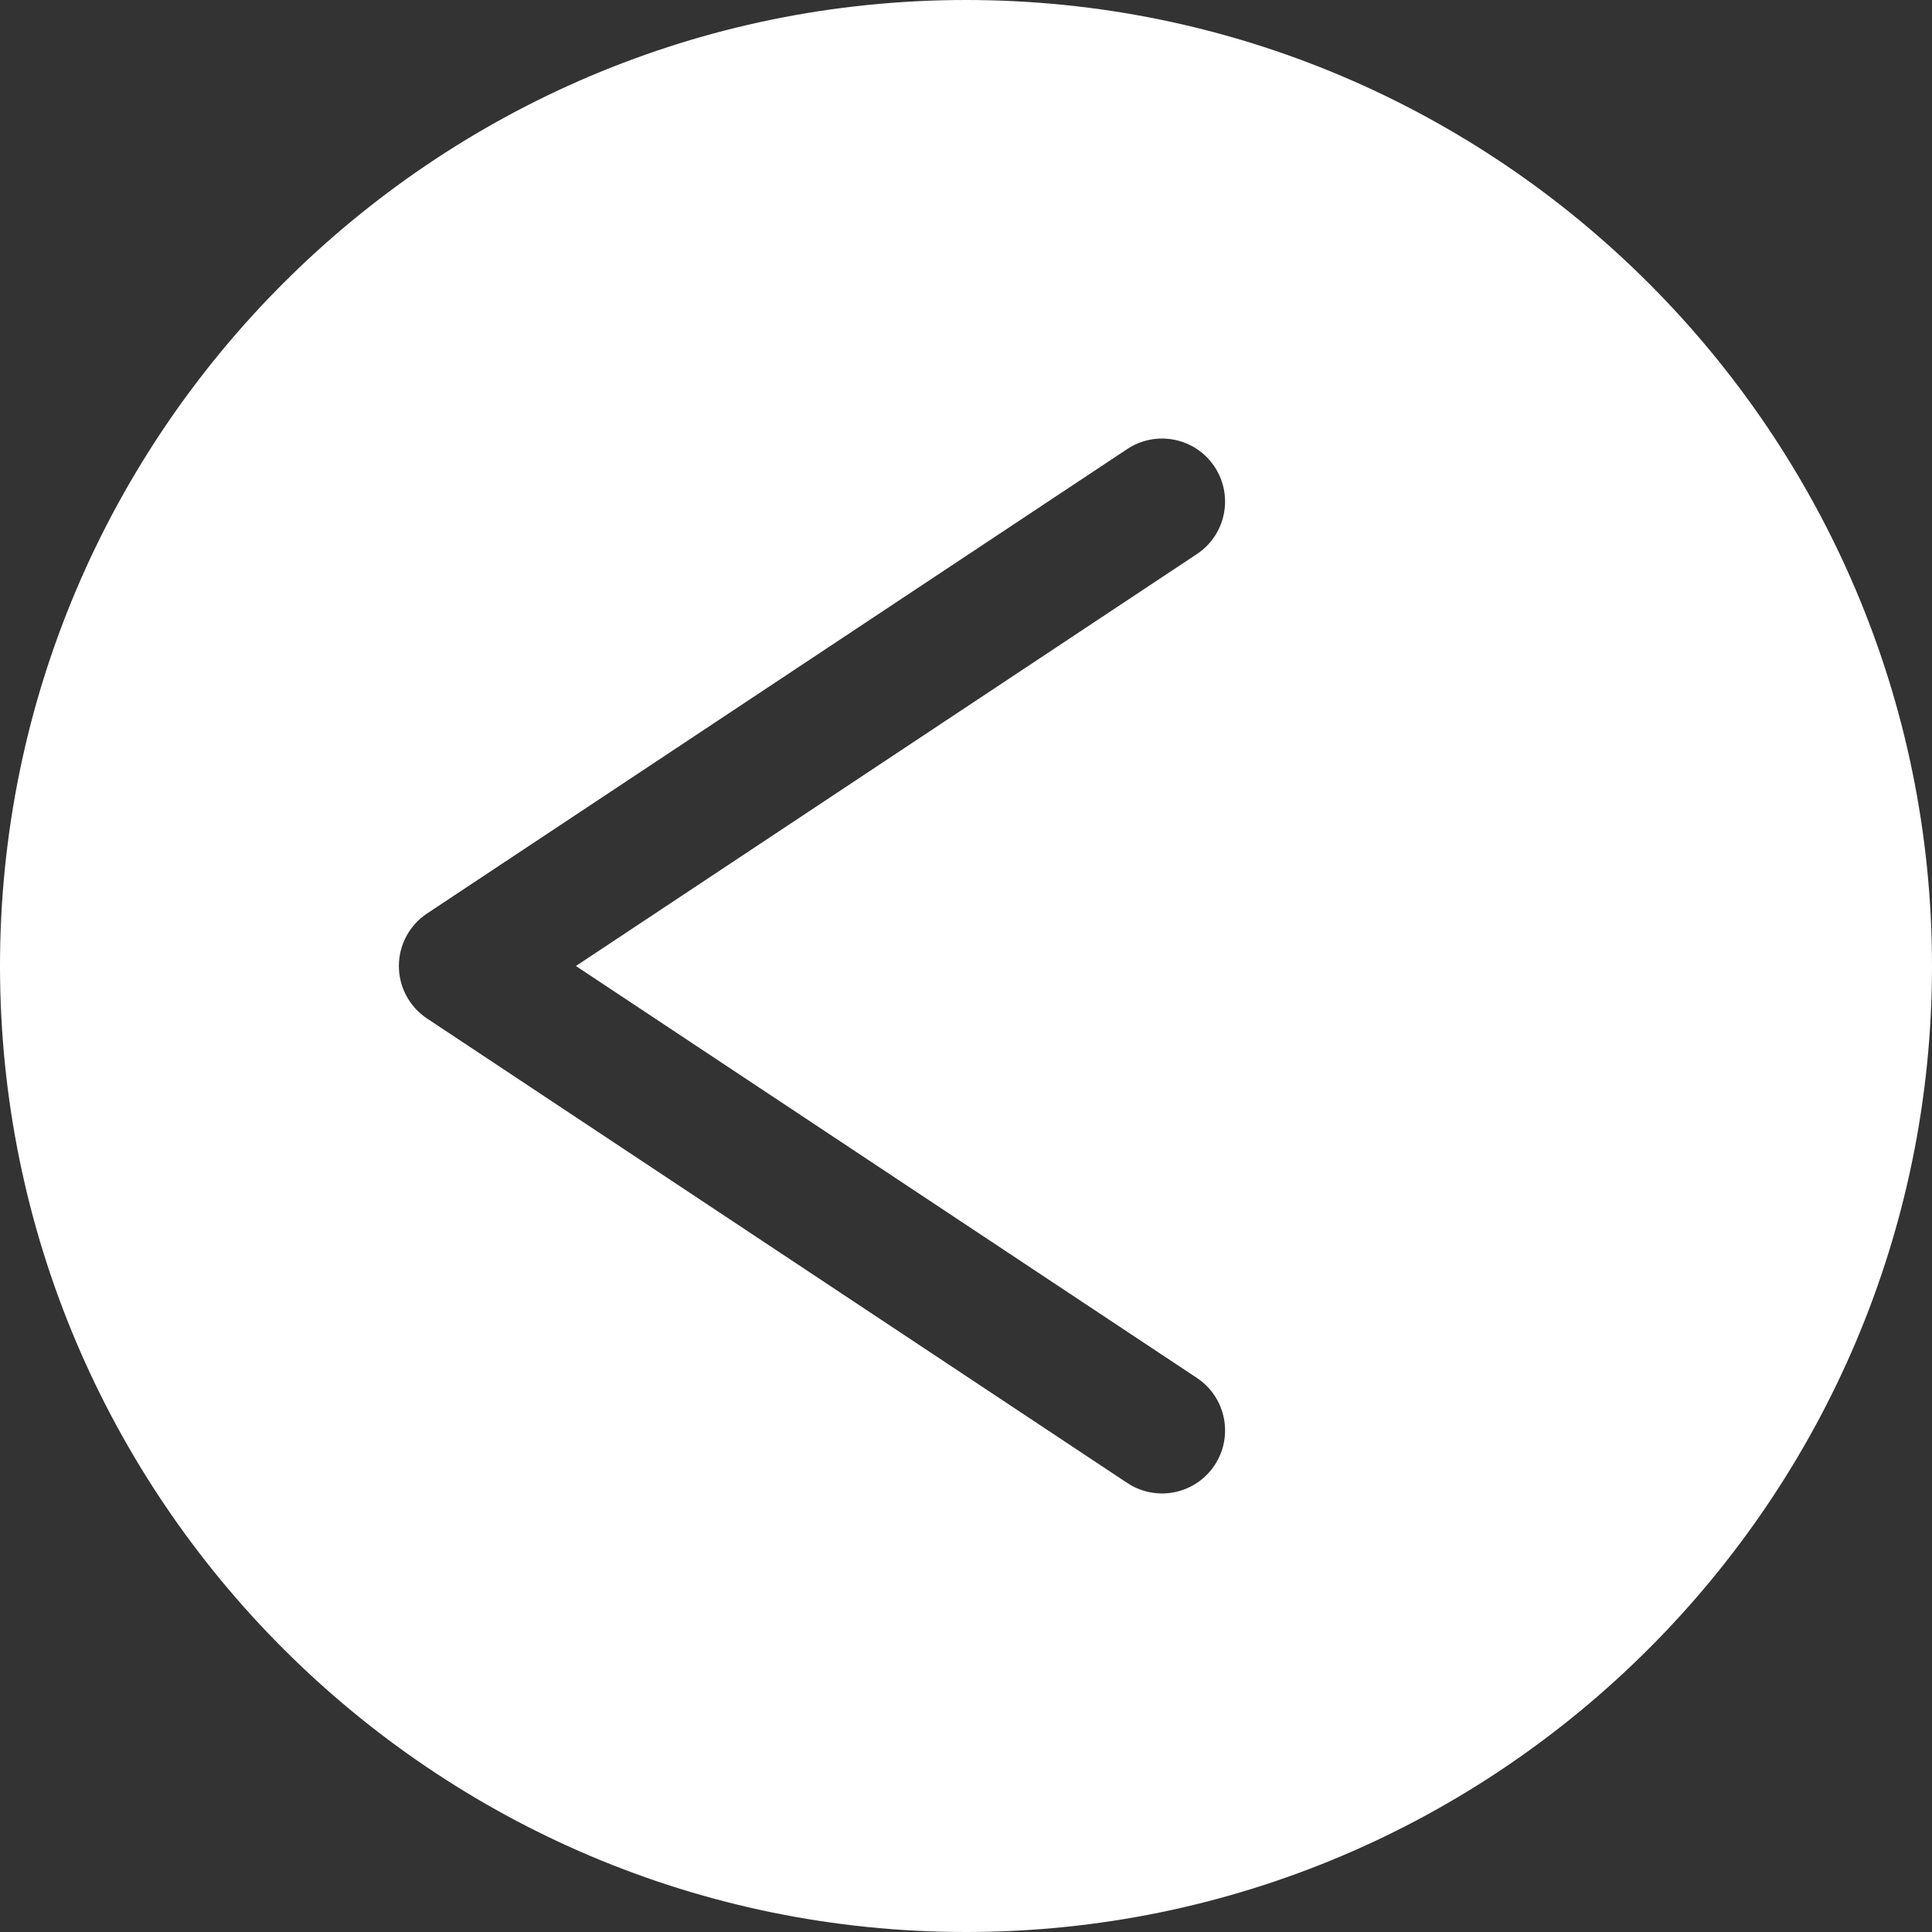 <?xml version="1.0" encoding="iso-8859-1"?>
<!-- Uploaded to: SVG Repo, www.svgrepo.com, Generator: SVG Repo Mixer Tools -->
<svg fill="white" height="40px" width="40px" version="1.1" id="Layer_1" xmlns="http://www.w3.org/2000/svg" xmlns:xlink="http://www.w3.org/1999/xlink" 
	 viewBox="0 0 512 512" xml:space="preserve">
<rect x="0" y="0" width="512" height="512" fill="#333333" stroke="none"/>
<g>
	<g>
		<path d="M256,0C114.844,0,0,114.839,0,256s114.844,256,256,256s256-114.839,256-256S397.156,0,256,0z M321.873,388.312
			c-3.219,4.848-8.523,7.469-13.927,7.469c-3.175,0-6.381-0.897-9.219-2.783L113.175,269.916c-4.664-3.093-7.469-8.317-7.469-13.916
			c0-5.599,2.805-10.823,7.469-13.916l185.551-123.081c7.665-5.082,18.036-3.017,23.146,4.686c5.099,7.686,3,18.047-4.686,23.146
			L152.619,256l164.568,109.165C324.873,370.264,326.972,380.626,321.873,388.312z"/>
	</g>
</g>
</svg>